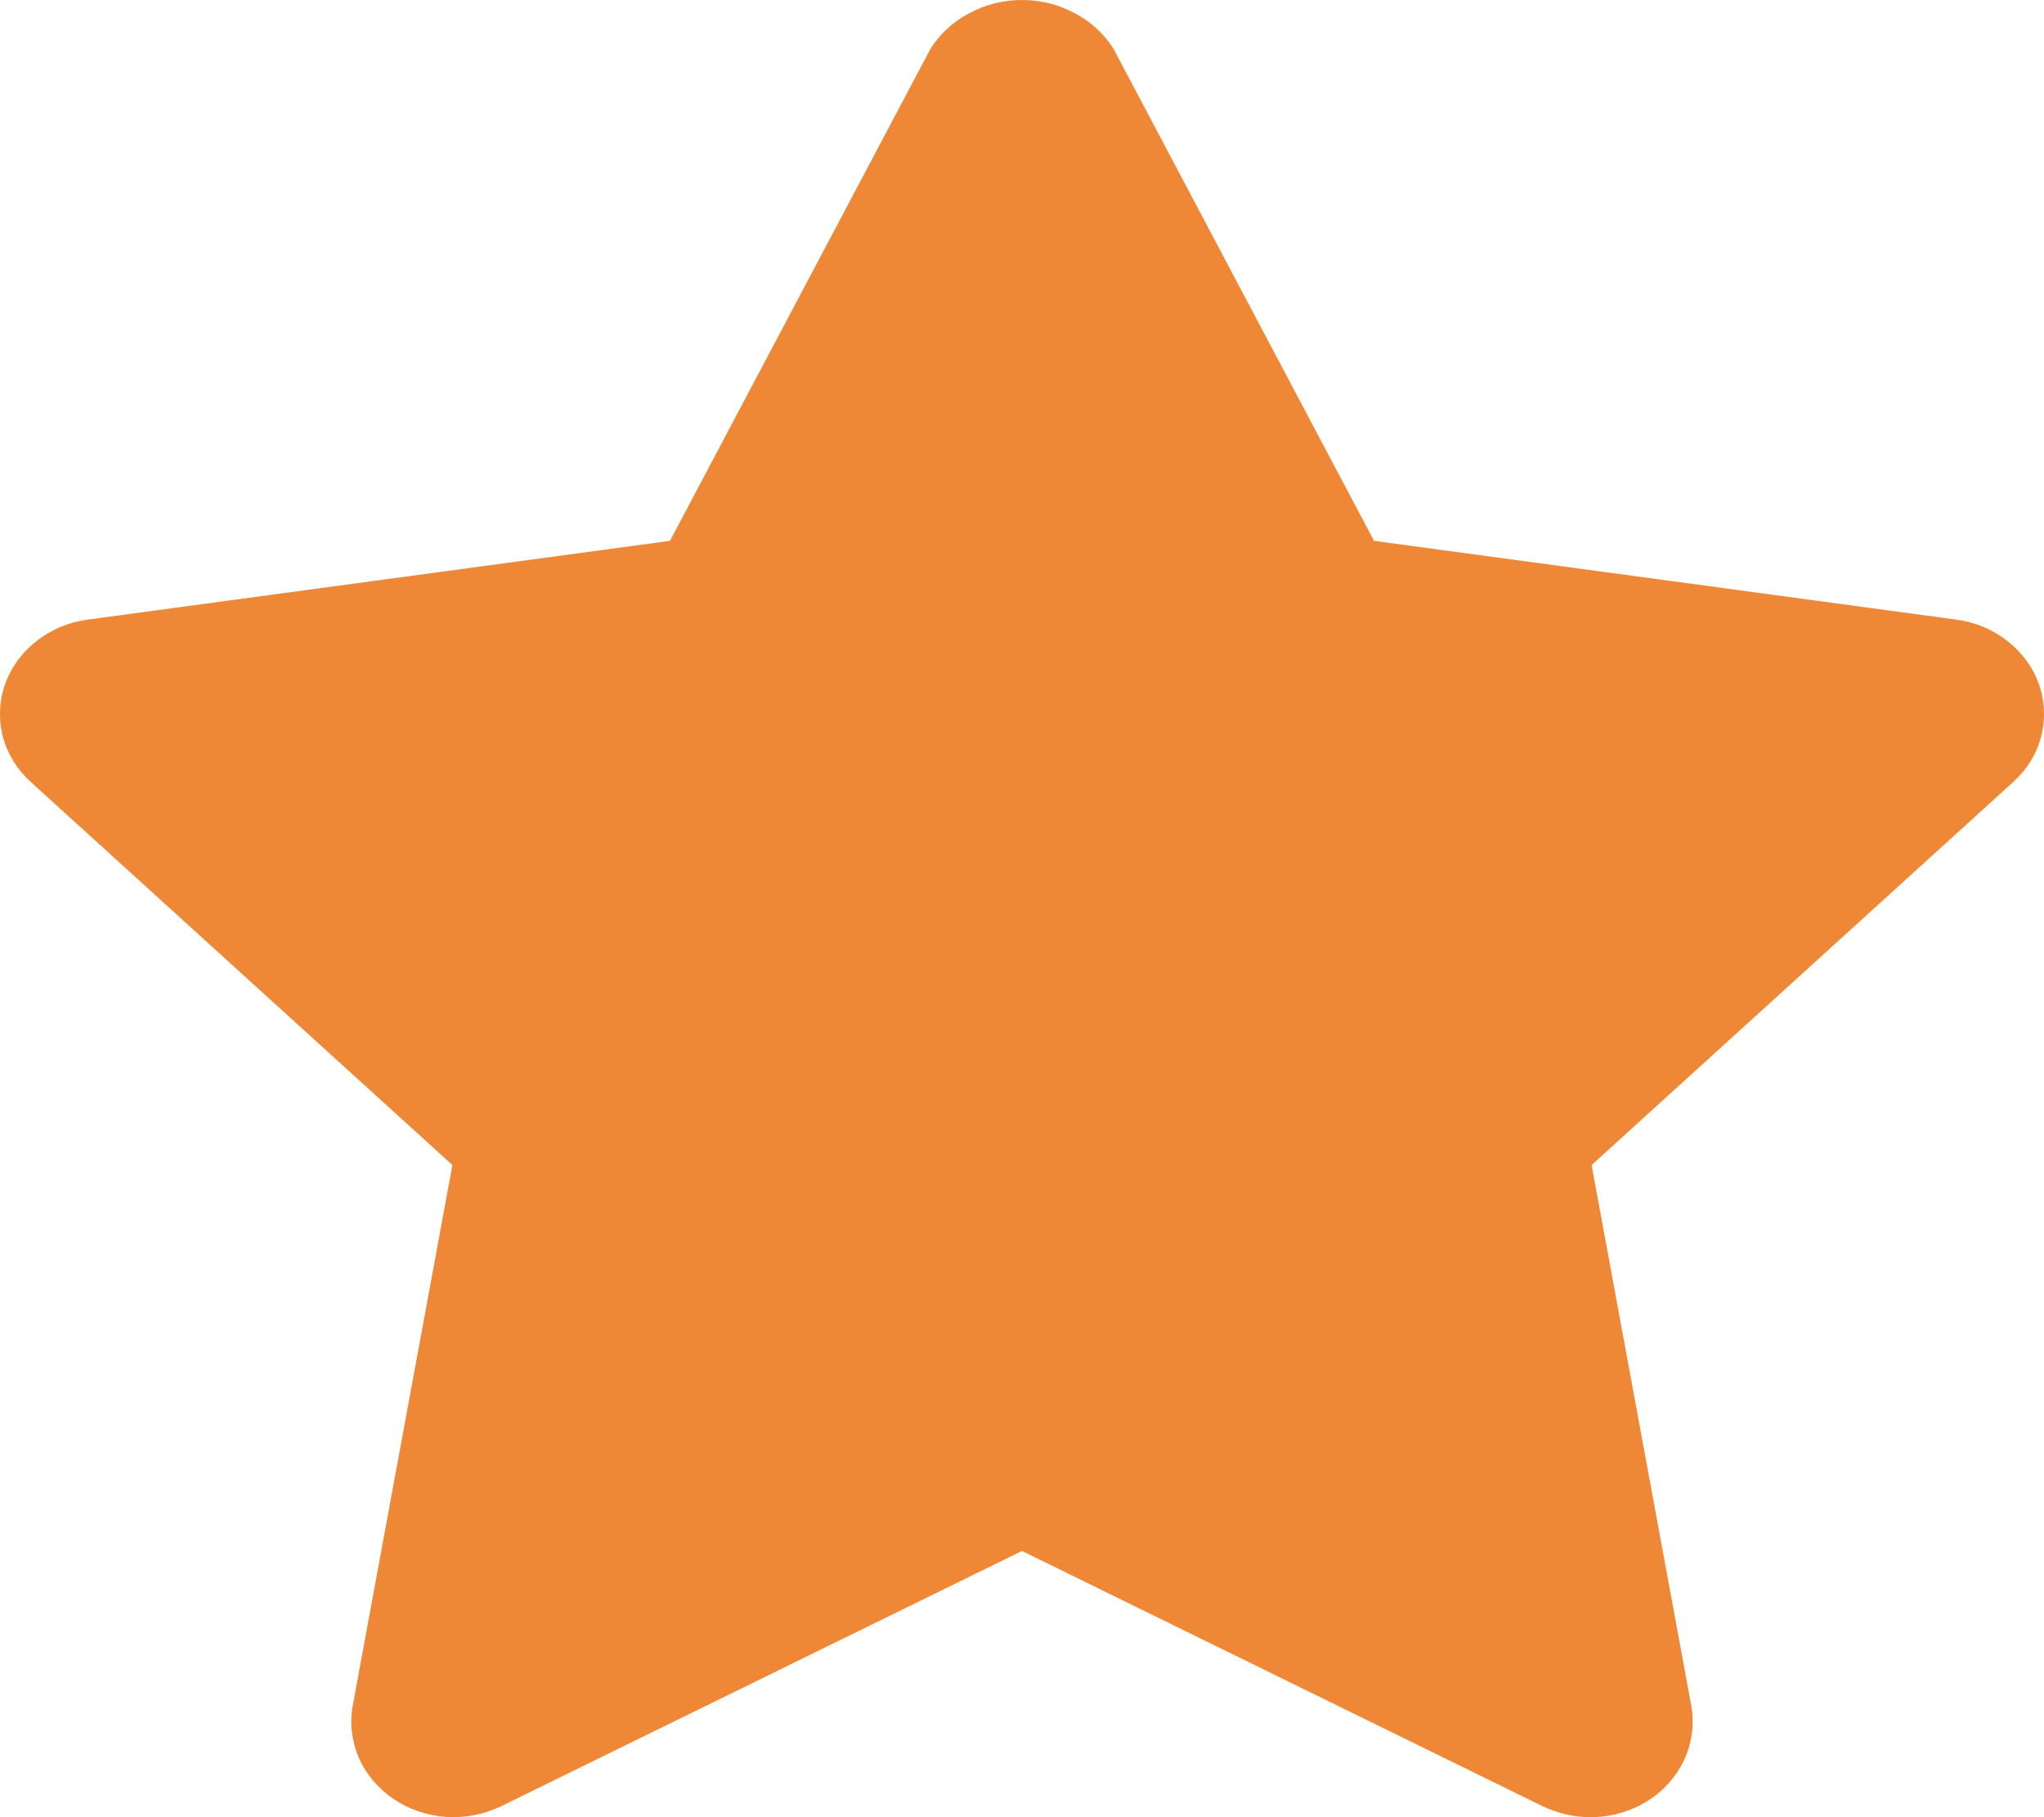 <svg width="9" height="8" viewBox="0 0 9 8" fill="none" xmlns="http://www.w3.org/2000/svg">
<path d="M7.003 8C6.93 8 6.858 7.983 6.793 7.952L4.5 6.828L2.206 7.952C2.132 7.988 2.048 8.004 1.965 7.999C1.881 7.993 1.801 7.966 1.733 7.92C1.665 7.874 1.612 7.811 1.58 7.739C1.549 7.666 1.539 7.587 1.553 7.51L1.992 5.129L0.136 3.443C0.076 3.389 0.033 3.32 0.013 3.244C-0.007 3.168 -0.004 3.088 0.022 3.013C0.048 2.939 0.096 2.873 0.16 2.823C0.224 2.772 0.302 2.739 0.385 2.728L2.95 2.381L4.097 0.215C4.138 0.15 4.197 0.095 4.268 0.058C4.338 0.02 4.418 0 4.5 0C4.582 0 4.662 0.02 4.732 0.058C4.803 0.095 4.862 0.15 4.903 0.215L6.05 2.381L8.615 2.728C8.698 2.739 8.776 2.772 8.84 2.823C8.904 2.873 8.952 2.939 8.978 3.013C9.004 3.088 9.007 3.168 8.987 3.244C8.967 3.32 8.924 3.389 8.864 3.443L7.008 5.129L7.447 7.51C7.458 7.57 7.454 7.632 7.437 7.691C7.42 7.749 7.389 7.804 7.347 7.851C7.305 7.898 7.252 7.935 7.193 7.961C7.133 7.987 7.069 8 7.003 8L7.003 8Z" fill="#EF8836"/>
</svg>
